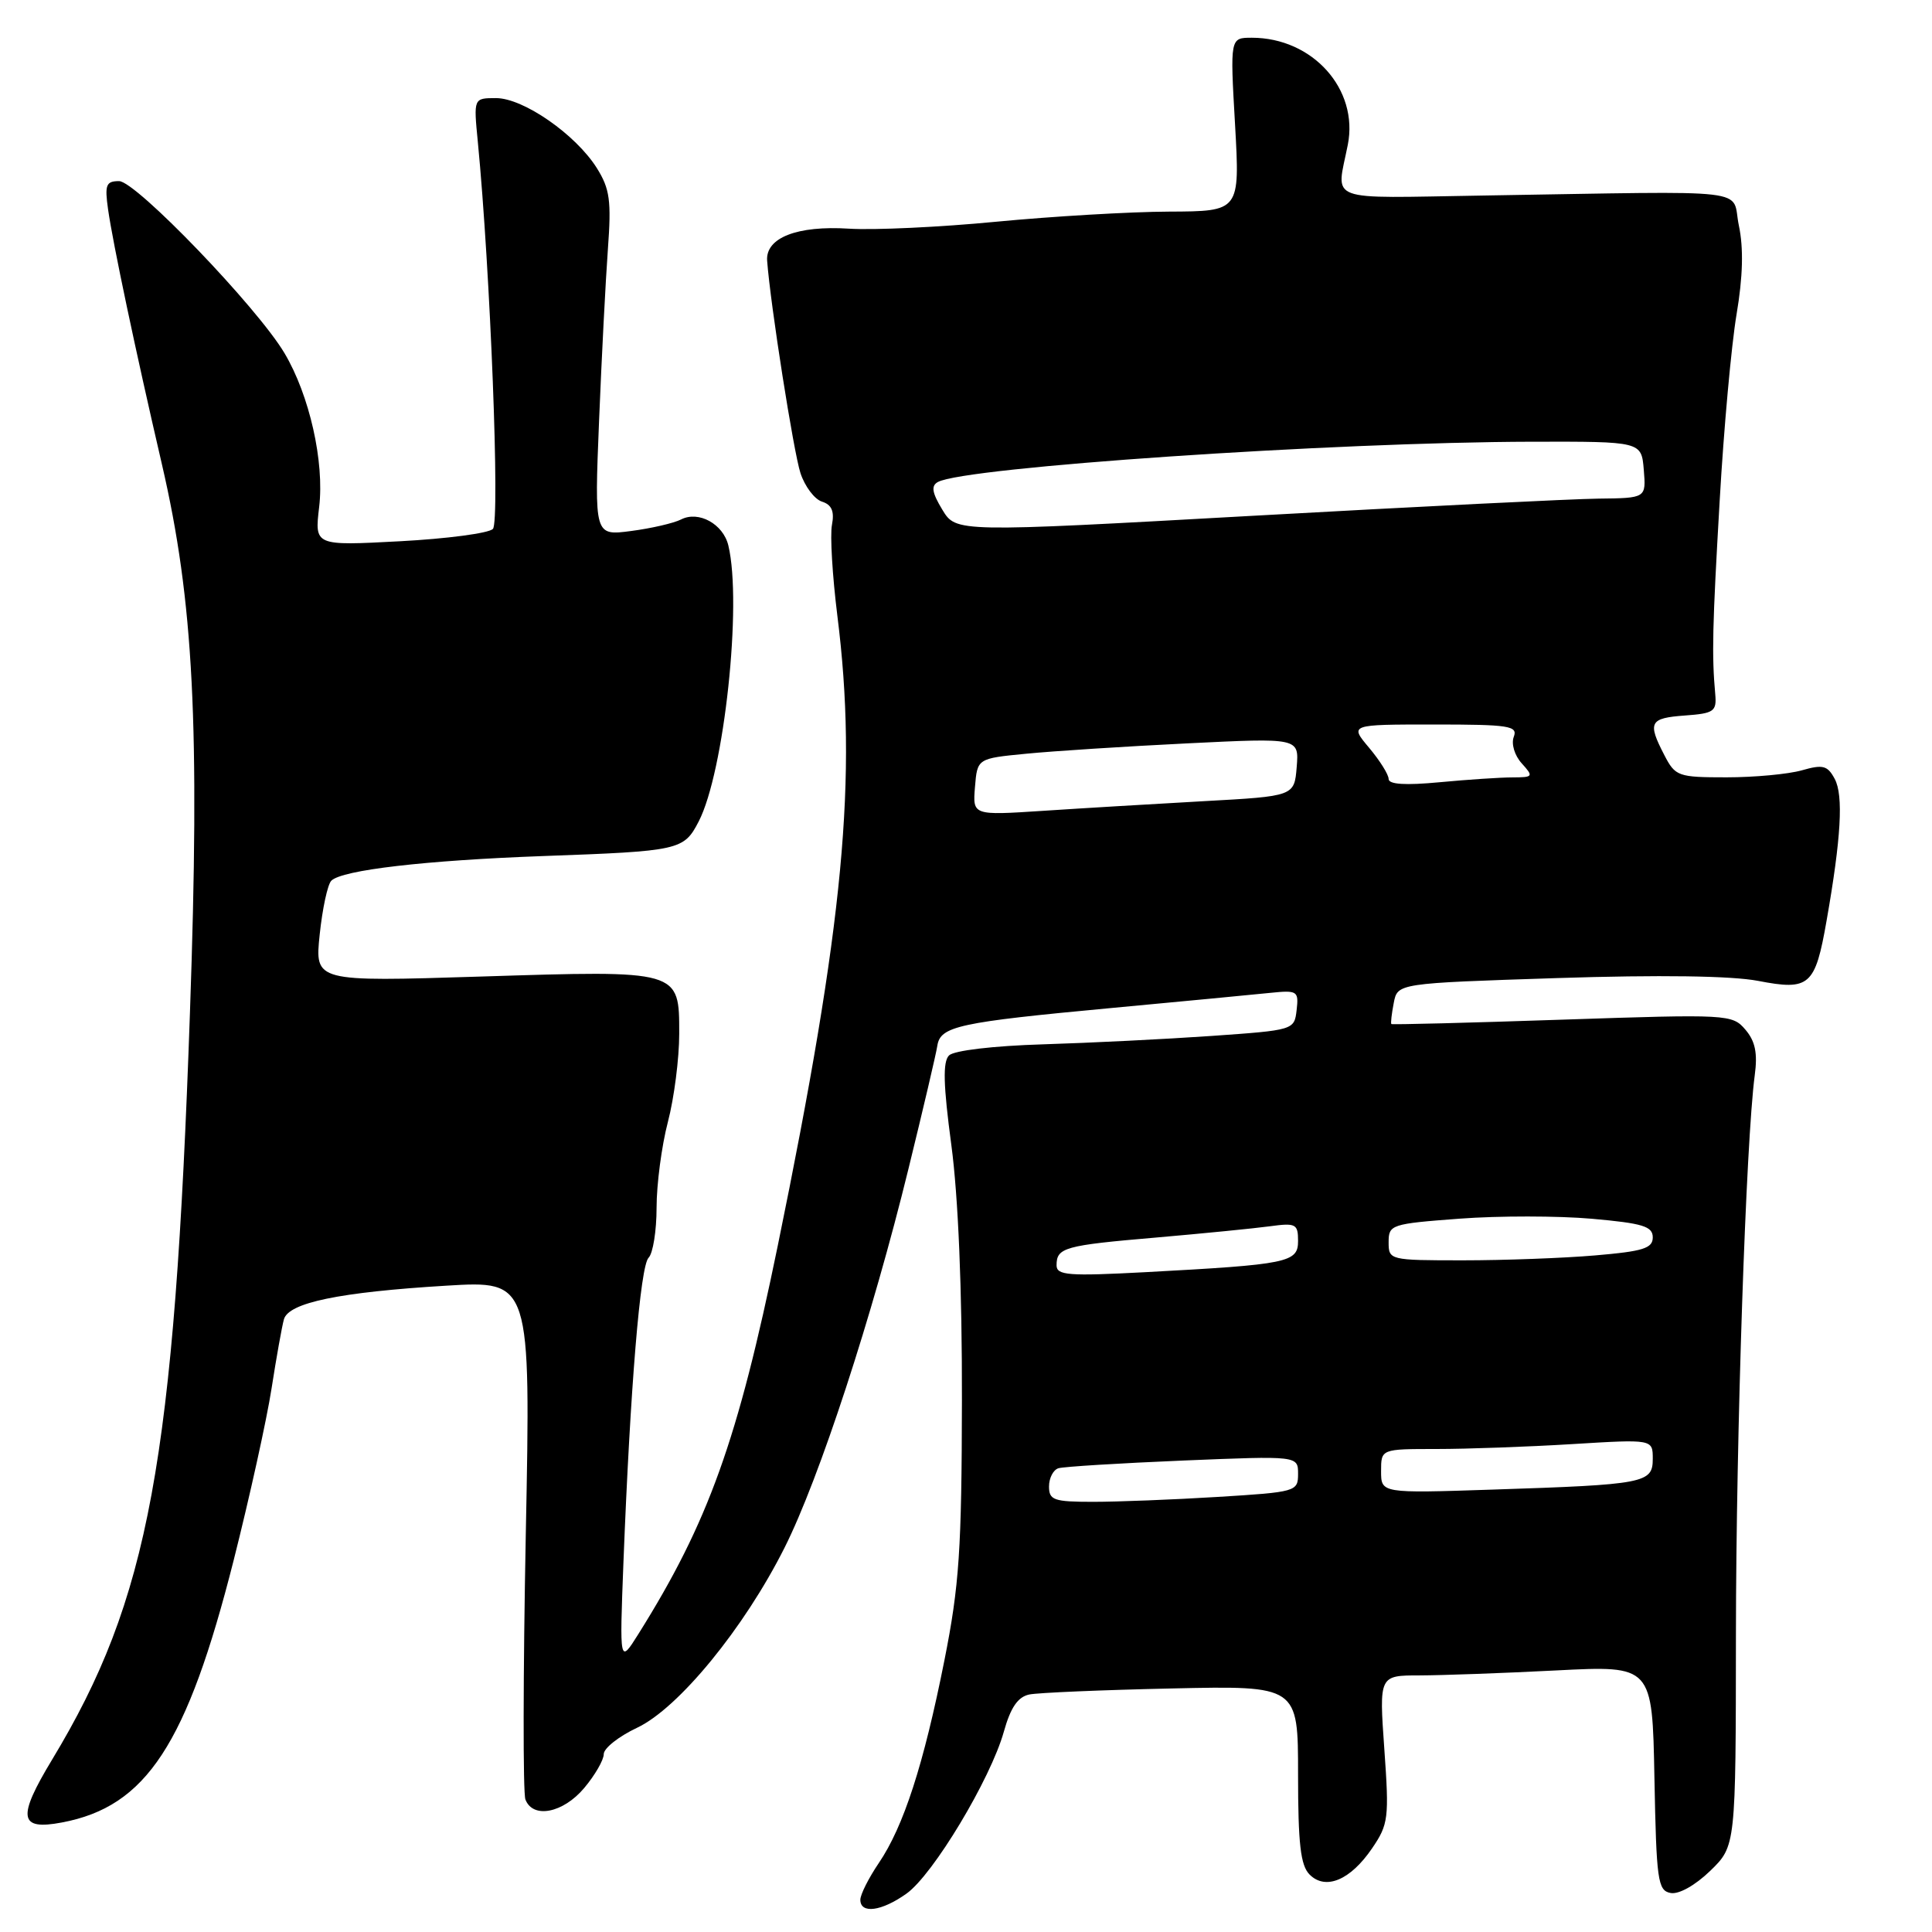 <?xml version="1.0" encoding="UTF-8" standalone="no"?>
<!DOCTYPE svg PUBLIC "-//W3C//DTD SVG 1.1//EN" "http://www.w3.org/Graphics/SVG/1.1/DTD/svg11.dtd" >
<svg xmlns="http://www.w3.org/2000/svg" xmlns:xlink="http://www.w3.org/1999/xlink" version="1.1" viewBox="0 0 256 256">
 <g >
 <path fill="currentColor"
d=" M 120.12 250.91 C 123.64 248.41 131.25 235.74 133.01 229.47 C 133.91 226.25 134.87 224.85 136.38 224.53 C 137.55 224.29 146.04 223.93 155.25 223.73 C 172.00 223.36 172.00 223.36 172.00 235.11 C 172.00 244.32 172.33 247.19 173.53 248.39 C 175.65 250.51 178.94 249.13 181.81 244.91 C 183.98 241.73 184.08 240.91 183.43 231.76 C 182.74 222.00 182.74 222.00 188.12 222.00 C 191.08 221.99 199.23 221.70 206.22 221.34 C 218.94 220.69 218.94 220.69 219.22 235.58 C 219.48 249.17 219.66 250.51 221.36 250.83 C 222.45 251.04 224.61 249.83 226.61 247.90 C 230.00 244.61 230.00 244.61 230.02 216.55 C 230.04 190.01 231.35 151.25 232.51 142.50 C 232.91 139.54 232.58 137.96 231.27 136.43 C 229.54 134.40 229.00 134.37 207.02 135.11 C 194.65 135.53 184.46 135.79 184.36 135.69 C 184.26 135.58 184.40 134.33 184.68 132.89 C 185.18 130.29 185.18 130.29 206.34 129.60 C 219.92 129.16 229.45 129.30 232.95 129.97 C 239.78 131.29 240.52 130.64 242.03 122.00 C 243.96 111.03 244.28 105.40 243.11 103.21 C 242.16 101.43 241.55 101.27 238.76 102.07 C 236.97 102.58 232.48 103.00 228.78 103.00 C 222.34 103.00 221.99 102.87 220.53 100.05 C 218.28 95.71 218.57 95.15 223.25 94.81 C 227.11 94.53 227.48 94.27 227.28 92.00 C 226.81 86.80 226.90 83.03 227.87 66.28 C 228.41 56.80 229.42 45.73 230.10 41.67 C 230.95 36.65 231.04 32.87 230.41 29.89 C 229.35 24.86 233.28 25.32 196.50 25.91 C 175.31 26.25 177.07 26.91 178.59 19.19 C 180.05 11.82 173.93 5.00 165.87 5.00 C 162.99 5.00 162.99 5.00 163.65 16.50 C 164.30 28.00 164.30 28.00 154.90 28.04 C 149.73 28.06 139.43 28.67 132.00 29.38 C 124.58 30.10 115.80 30.51 112.50 30.30 C 105.62 29.86 101.42 31.51 101.65 34.55 C 102.08 40.35 105.16 59.95 106.07 62.70 C 106.65 64.46 107.93 66.16 108.92 66.47 C 110.21 66.88 110.58 67.75 110.24 69.54 C 109.97 70.92 110.30 76.32 110.95 81.55 C 113.65 102.99 111.83 122.30 103.05 165.10 C 97.76 190.87 93.86 201.73 84.60 216.50 C 82.09 220.50 82.09 220.50 82.61 207.00 C 83.52 183.75 84.84 167.76 85.94 166.66 C 86.52 166.08 87.00 163.08 87.00 160.01 C 87.00 156.94 87.67 151.83 88.50 148.66 C 89.33 145.49 90.00 140.24 90.00 136.99 C 90.00 128.50 90.19 128.56 63.64 129.40 C 41.71 130.09 41.71 130.09 42.36 123.84 C 42.72 120.40 43.41 117.19 43.90 116.70 C 45.32 115.28 56.34 114.00 72.00 113.43 C 90.08 112.78 90.61 112.66 92.58 108.85 C 95.96 102.32 98.36 79.98 96.51 72.28 C 95.83 69.43 92.57 67.64 90.25 68.83 C 89.29 69.32 86.31 70.01 83.63 70.36 C 78.76 71.00 78.76 71.00 79.38 55.75 C 79.72 47.36 80.25 37.12 80.55 33.00 C 81.02 26.60 80.81 25.03 79.09 22.28 C 76.29 17.82 69.35 13.00 65.73 13.00 C 62.75 13.00 62.75 13.00 63.31 18.75 C 64.98 35.94 66.27 69.13 65.31 70.09 C 64.74 70.66 59.19 71.39 52.98 71.72 C 41.68 72.32 41.68 72.32 42.29 67.18 C 43.00 61.20 41.01 52.37 37.70 46.80 C 34.10 40.73 18.01 24.00 15.78 24.00 C 14.05 24.00 13.86 24.49 14.32 27.75 C 14.96 32.24 17.94 46.39 21.45 61.50 C 25.66 79.66 26.50 96.06 25.17 134.16 C 23.10 193.74 19.75 211.89 6.91 233.15 C 2.25 240.86 2.51 242.56 8.19 241.49 C 19.39 239.39 24.77 231.17 30.96 206.75 C 33.08 198.36 35.34 188.12 35.98 184.00 C 36.62 179.88 37.36 175.75 37.62 174.82 C 38.24 172.61 44.95 171.22 59.12 170.36 C 70.33 169.68 70.33 169.68 69.67 203.28 C 69.31 221.76 69.29 237.59 69.62 238.44 C 70.61 241.03 74.61 240.25 77.41 236.92 C 78.83 235.23 80.00 233.21 80.00 232.43 C 80.00 231.65 81.99 230.08 84.41 228.94 C 89.90 226.36 98.61 215.73 103.96 205.07 C 108.56 195.93 115.60 174.39 120.38 154.86 C 122.32 146.96 124.04 139.63 124.20 138.57 C 124.60 135.98 126.97 135.46 147.23 133.57 C 156.73 132.68 166.21 131.78 168.31 131.56 C 171.92 131.19 172.10 131.31 171.81 133.84 C 171.50 136.49 171.45 136.50 160.50 137.27 C 154.45 137.69 144.41 138.19 138.19 138.38 C 131.59 138.58 126.40 139.20 125.75 139.85 C 124.91 140.69 124.99 143.76 126.06 151.74 C 126.97 158.56 127.49 170.91 127.46 185.50 C 127.43 205.34 127.11 210.08 125.14 220.00 C 122.39 233.82 119.73 242.03 116.44 246.87 C 115.10 248.85 114.00 251.03 114.00 251.73 C 114.00 253.64 116.83 253.26 120.12 250.91 Z  M 139.00 196.97 C 139.00 195.85 139.56 194.76 140.25 194.55 C 140.94 194.34 148.36 193.88 156.75 193.53 C 172.00 192.90 172.00 192.90 172.00 195.30 C 172.00 197.64 171.74 197.71 161.34 198.35 C 155.48 198.71 148.06 199.00 144.84 199.00 C 139.64 199.00 139.00 198.78 139.00 196.97 Z  M 183.00 194.93 C 183.00 192.00 183.00 192.00 190.34 192.00 C 194.38 192.00 202.48 191.71 208.34 191.35 C 219.00 190.70 219.00 190.70 219.00 193.30 C 219.00 196.52 218.00 196.72 197.75 197.38 C 183.00 197.87 183.00 197.87 183.00 194.93 Z  M 140.00 167.66 C 140.00 165.31 141.02 165.02 153.20 163.98 C 159.41 163.44 166.19 162.77 168.25 162.49 C 171.70 162.02 172.00 162.17 172.00 164.43 C 172.00 167.29 170.73 167.55 151.75 168.57 C 141.57 169.11 140.00 168.99 140.00 167.66 Z  M 184.00 164.59 C 184.00 162.27 184.33 162.16 193.41 161.48 C 198.58 161.09 206.46 161.10 210.91 161.49 C 217.67 162.09 219.00 162.49 219.00 163.96 C 219.00 165.41 217.72 165.81 211.35 166.35 C 207.14 166.71 199.27 167.00 193.85 167.00 C 184.11 167.00 184.00 166.97 184.00 164.59 Z  M 129.19 104.27 C 129.50 100.50 129.50 100.50 136.00 99.87 C 139.57 99.52 149.17 98.90 157.32 98.50 C 172.13 97.77 172.13 97.77 171.82 101.63 C 171.50 105.50 171.50 105.50 159.50 106.16 C 152.90 106.53 143.31 107.10 138.19 107.44 C 128.88 108.05 128.88 108.05 129.19 104.27 Z  M 184.00 103.22 C 184.00 102.63 182.83 100.77 181.41 99.08 C 178.82 96.00 178.82 96.00 190.02 96.00 C 200.00 96.00 201.15 96.18 200.58 97.64 C 200.23 98.57 200.69 100.10 201.63 101.14 C 203.23 102.91 203.17 103.00 200.40 103.01 C 198.81 103.01 194.46 103.30 190.75 103.65 C 186.23 104.08 184.00 103.94 184.00 103.22 Z  M 124.87 67.55 C 123.50 65.29 123.35 64.38 124.27 63.87 C 127.85 61.90 176.57 58.59 203.00 58.53 C 217.50 58.50 217.50 58.50 217.81 62.25 C 218.12 66.00 218.12 66.00 211.81 66.07 C 208.34 66.11 187.77 67.13 166.10 68.34 C 126.69 70.54 126.69 70.54 124.87 67.55 Z "/>
</g>
</svg>